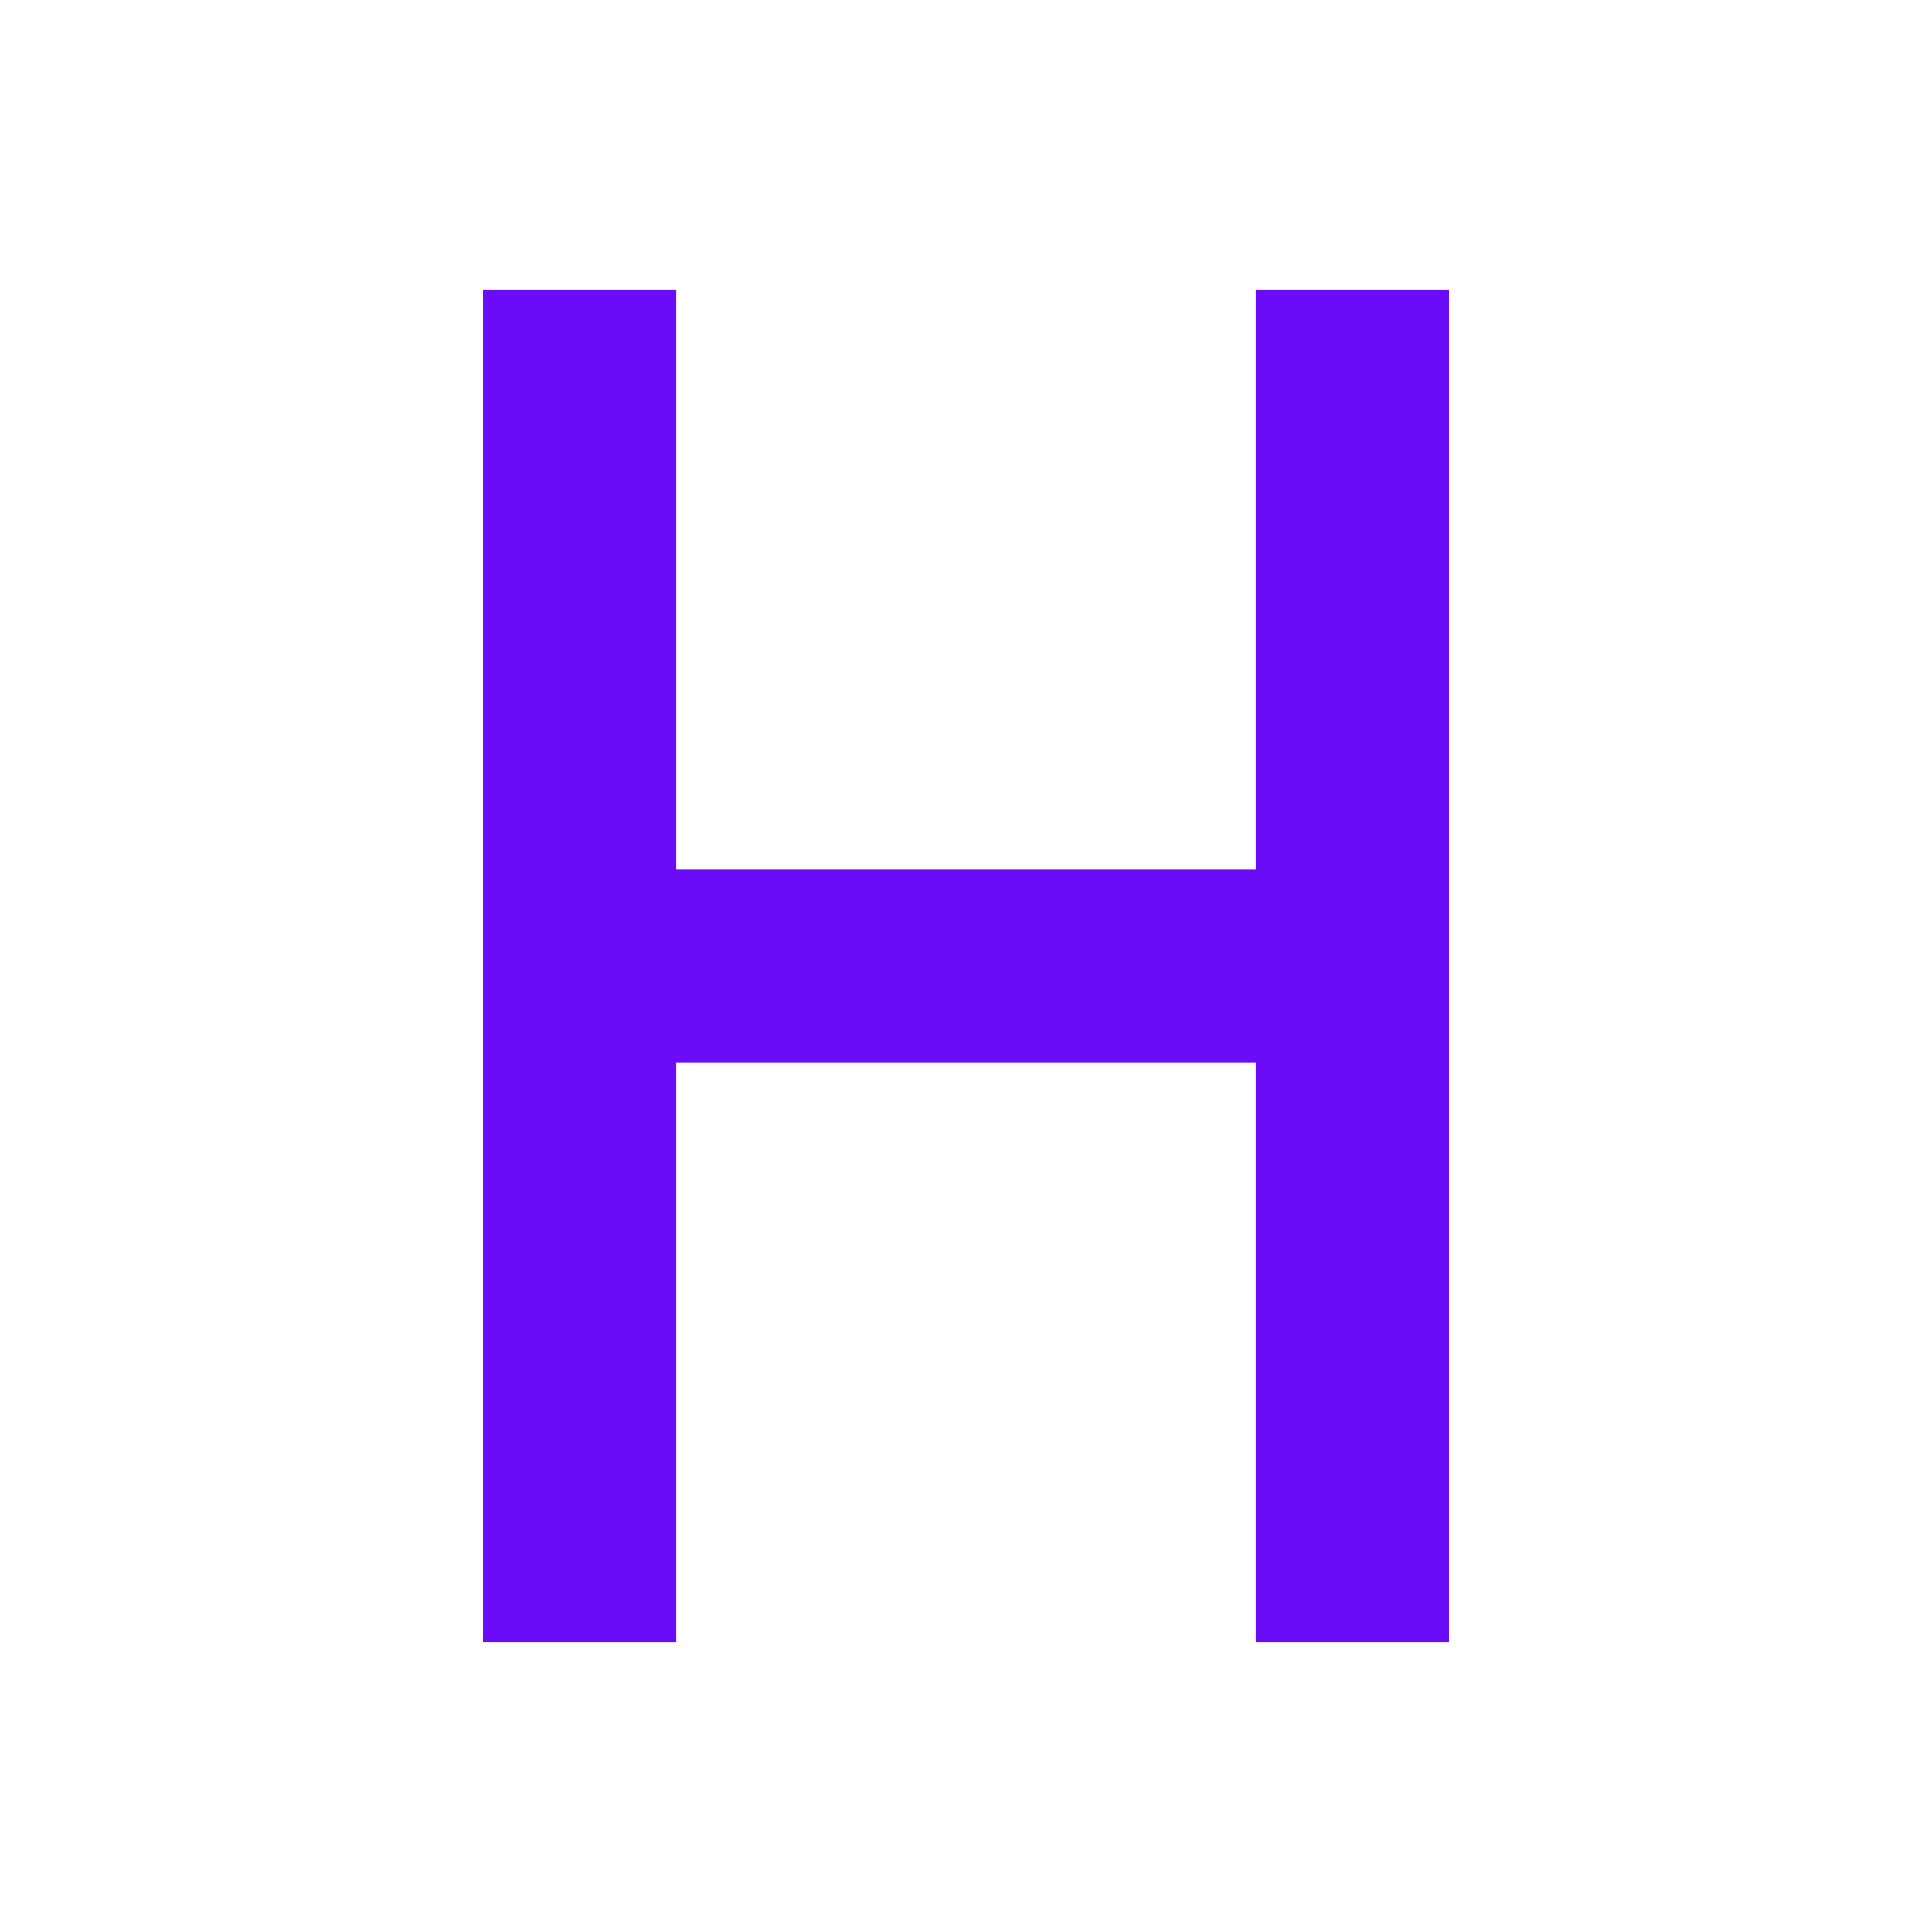 <?xml version="1.0" encoding="UTF-8"?>
<svg xmlns="http://www.w3.org/2000/svg" viewBox="0 0 200 200">
  <defs>
    <style>
      .h-style {
        fill: #6a0cf8; /* Couleur principale */
      }
    </style>
  </defs>
  <g>
    <!-- Barre gauche -->
    <rect x="50" y="30" width="20" height="140" class="h-style"/>
    <!-- Barre centrale -->
    <rect x="70" y="90" width="60" height="20" class="h-style"/>
    <!-- Barre droite -->
    <rect x="130" y="30" width="20" height="140" class="h-style"/>
  </g>
</svg>
